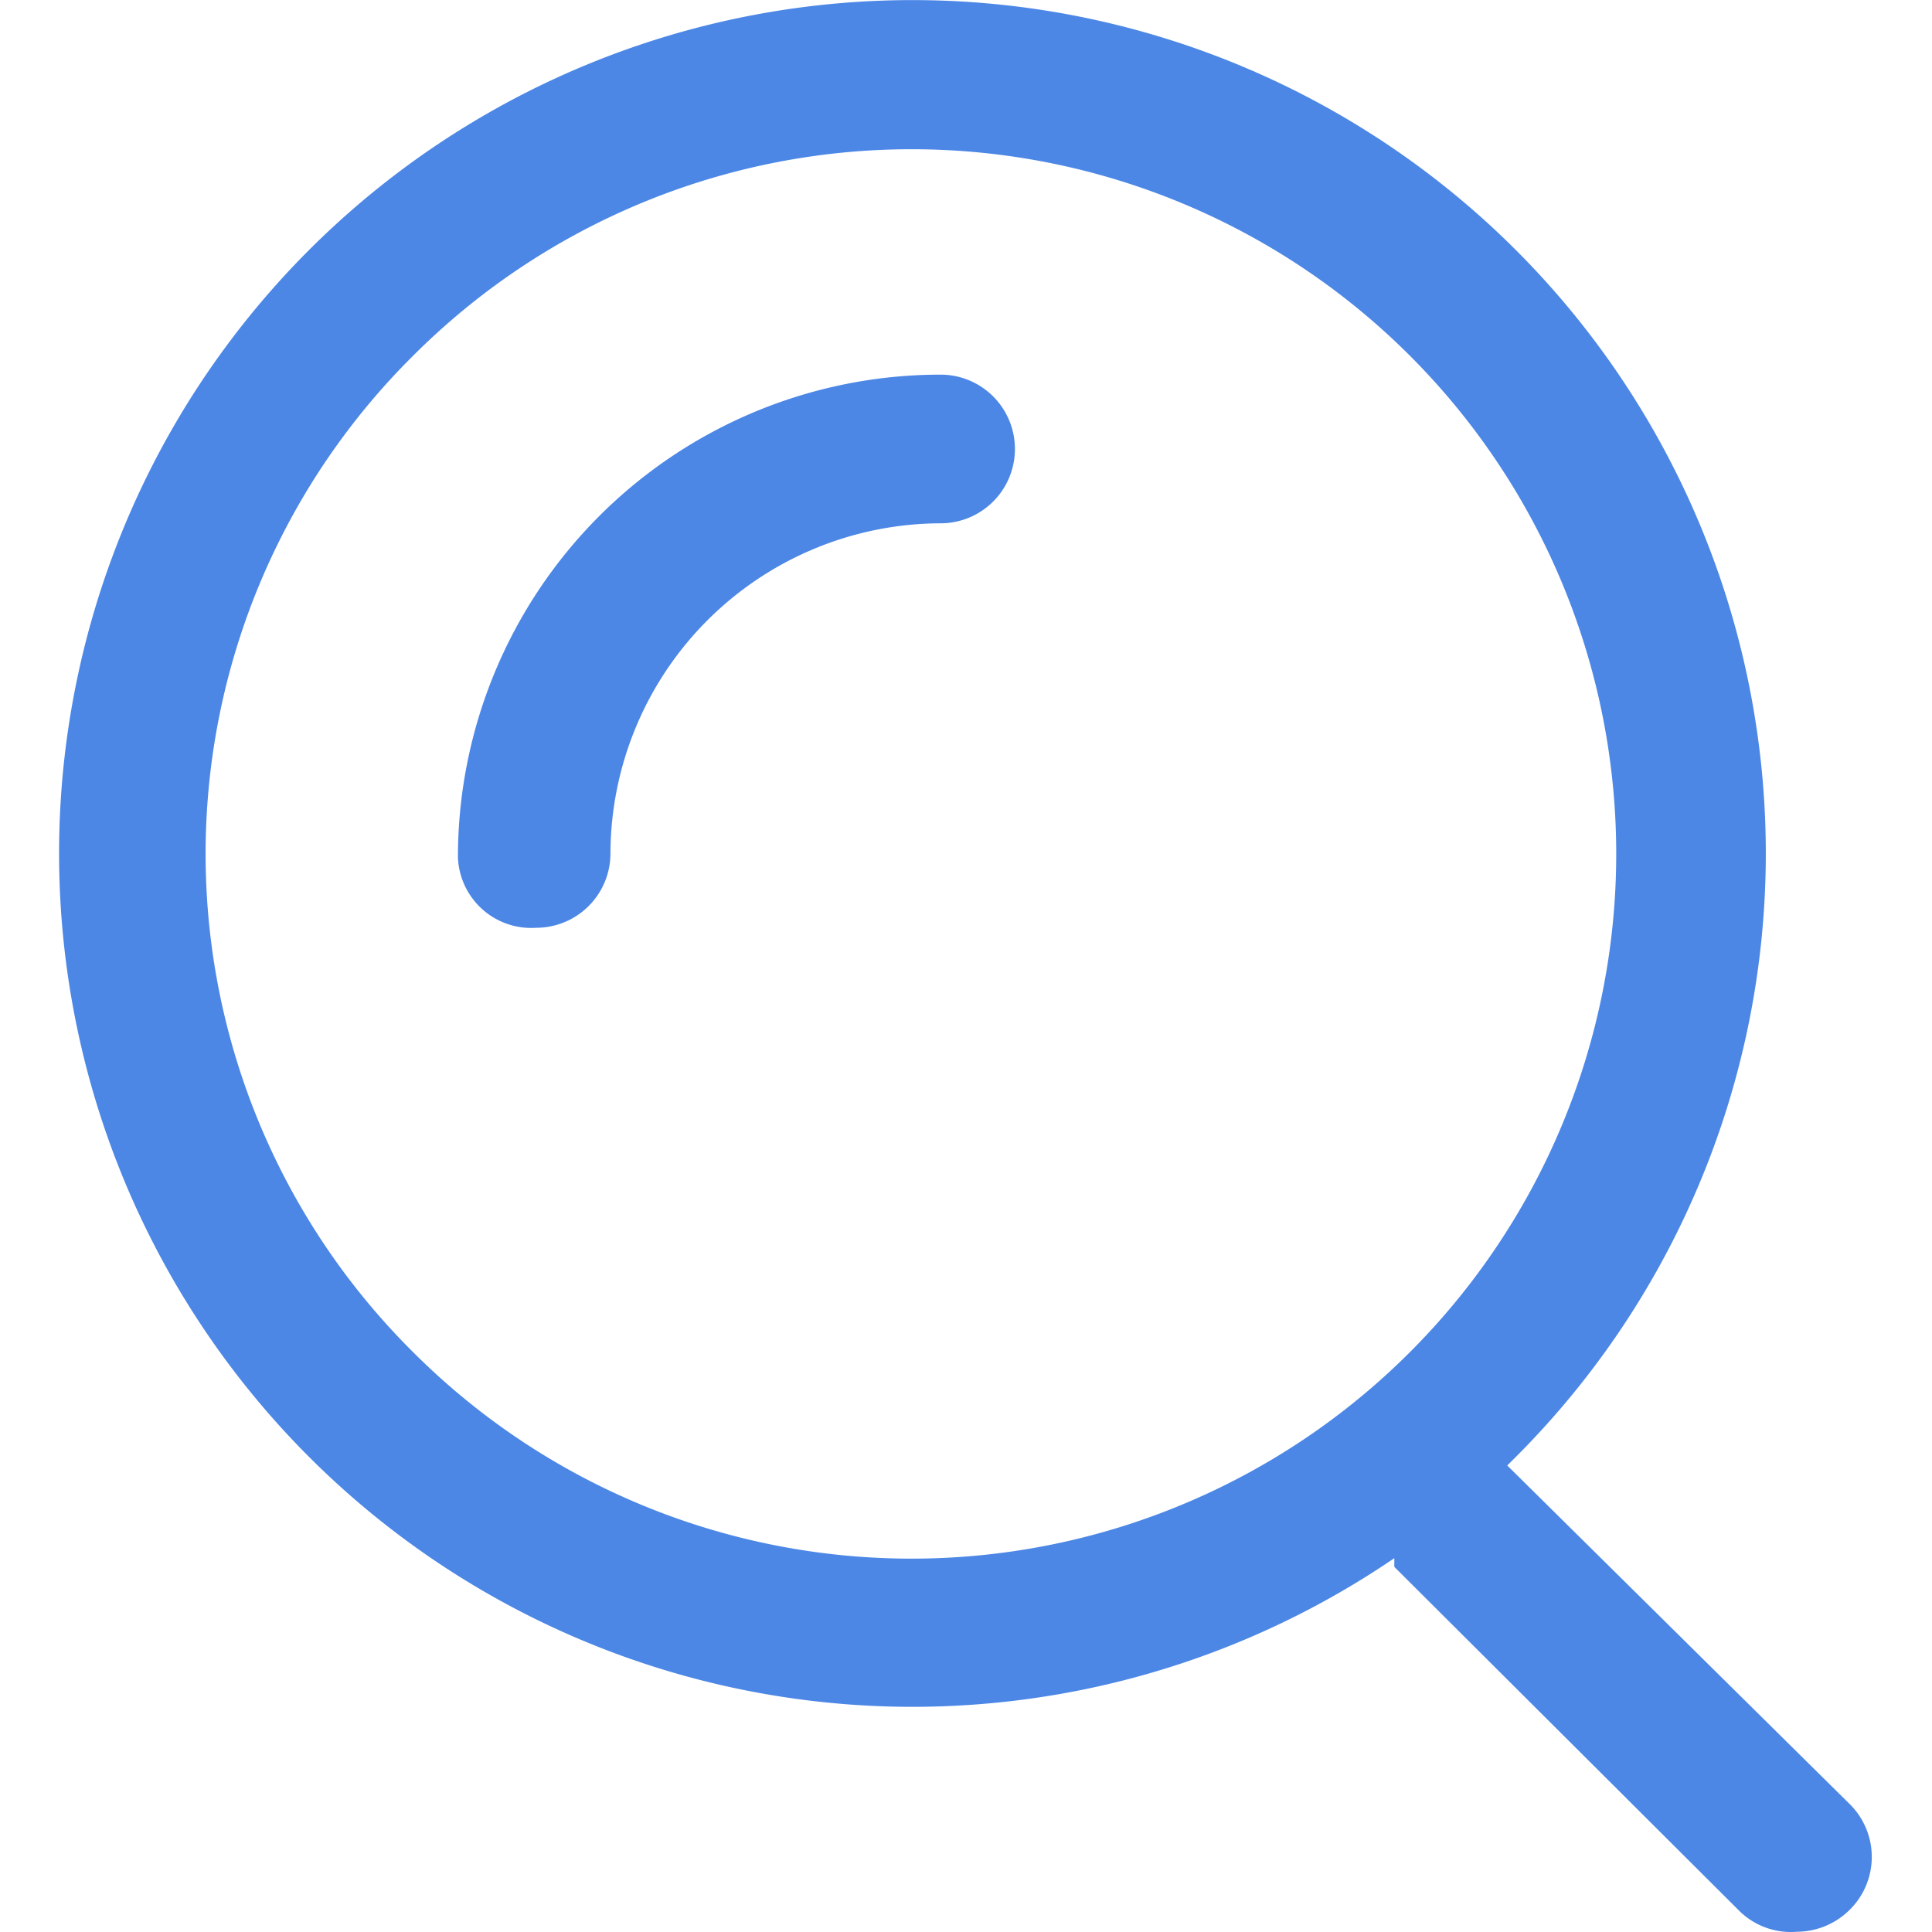 <?xml version="1.0" standalone="no"?><!DOCTYPE svg PUBLIC "-//W3C//DTD SVG 1.1//EN" "http://www.w3.org/Graphics/SVG/1.1/DTD/svg11.dtd"><svg t="1707854156581" class="icon" viewBox="0 0 1024 1024" version="1.1" xmlns="http://www.w3.org/2000/svg" p-id="26099" xmlns:xlink="http://www.w3.org/1999/xlink" width="200" height="200"><path d="M284.155 491.746a39.397 39.397 0 0 0 39.397-39.397 175.497 175.497 0 0 1 174.986-174.986 39.397 39.397 0 0 0 0-78.795 255.827 255.827 0 0 0-255.827 255.827 38.886 38.886 0 0 0 41.444 37.351z" fill="#4C87E6" p-id="26100"></path><path d="M483.188 904.652a453.326 453.326 0 0 0 255.827-78.795v4.605l182.149 181.637A38.886 38.886 0 0 0 952.375 1023.867a39.909 39.909 0 0 0 28.141-11.768 39.397 39.397 0 0 0 0-55.77L798.879 776.738l4.605-4.605a452.302 452.302 0 1 0-319.784 132.518z m-264.014-716.316a373.508 373.508 0 1 1 0 528.539 371.973 371.973 0 0 1 0-528.539z" fill="#4C87E6" p-id="26101"></path></svg>